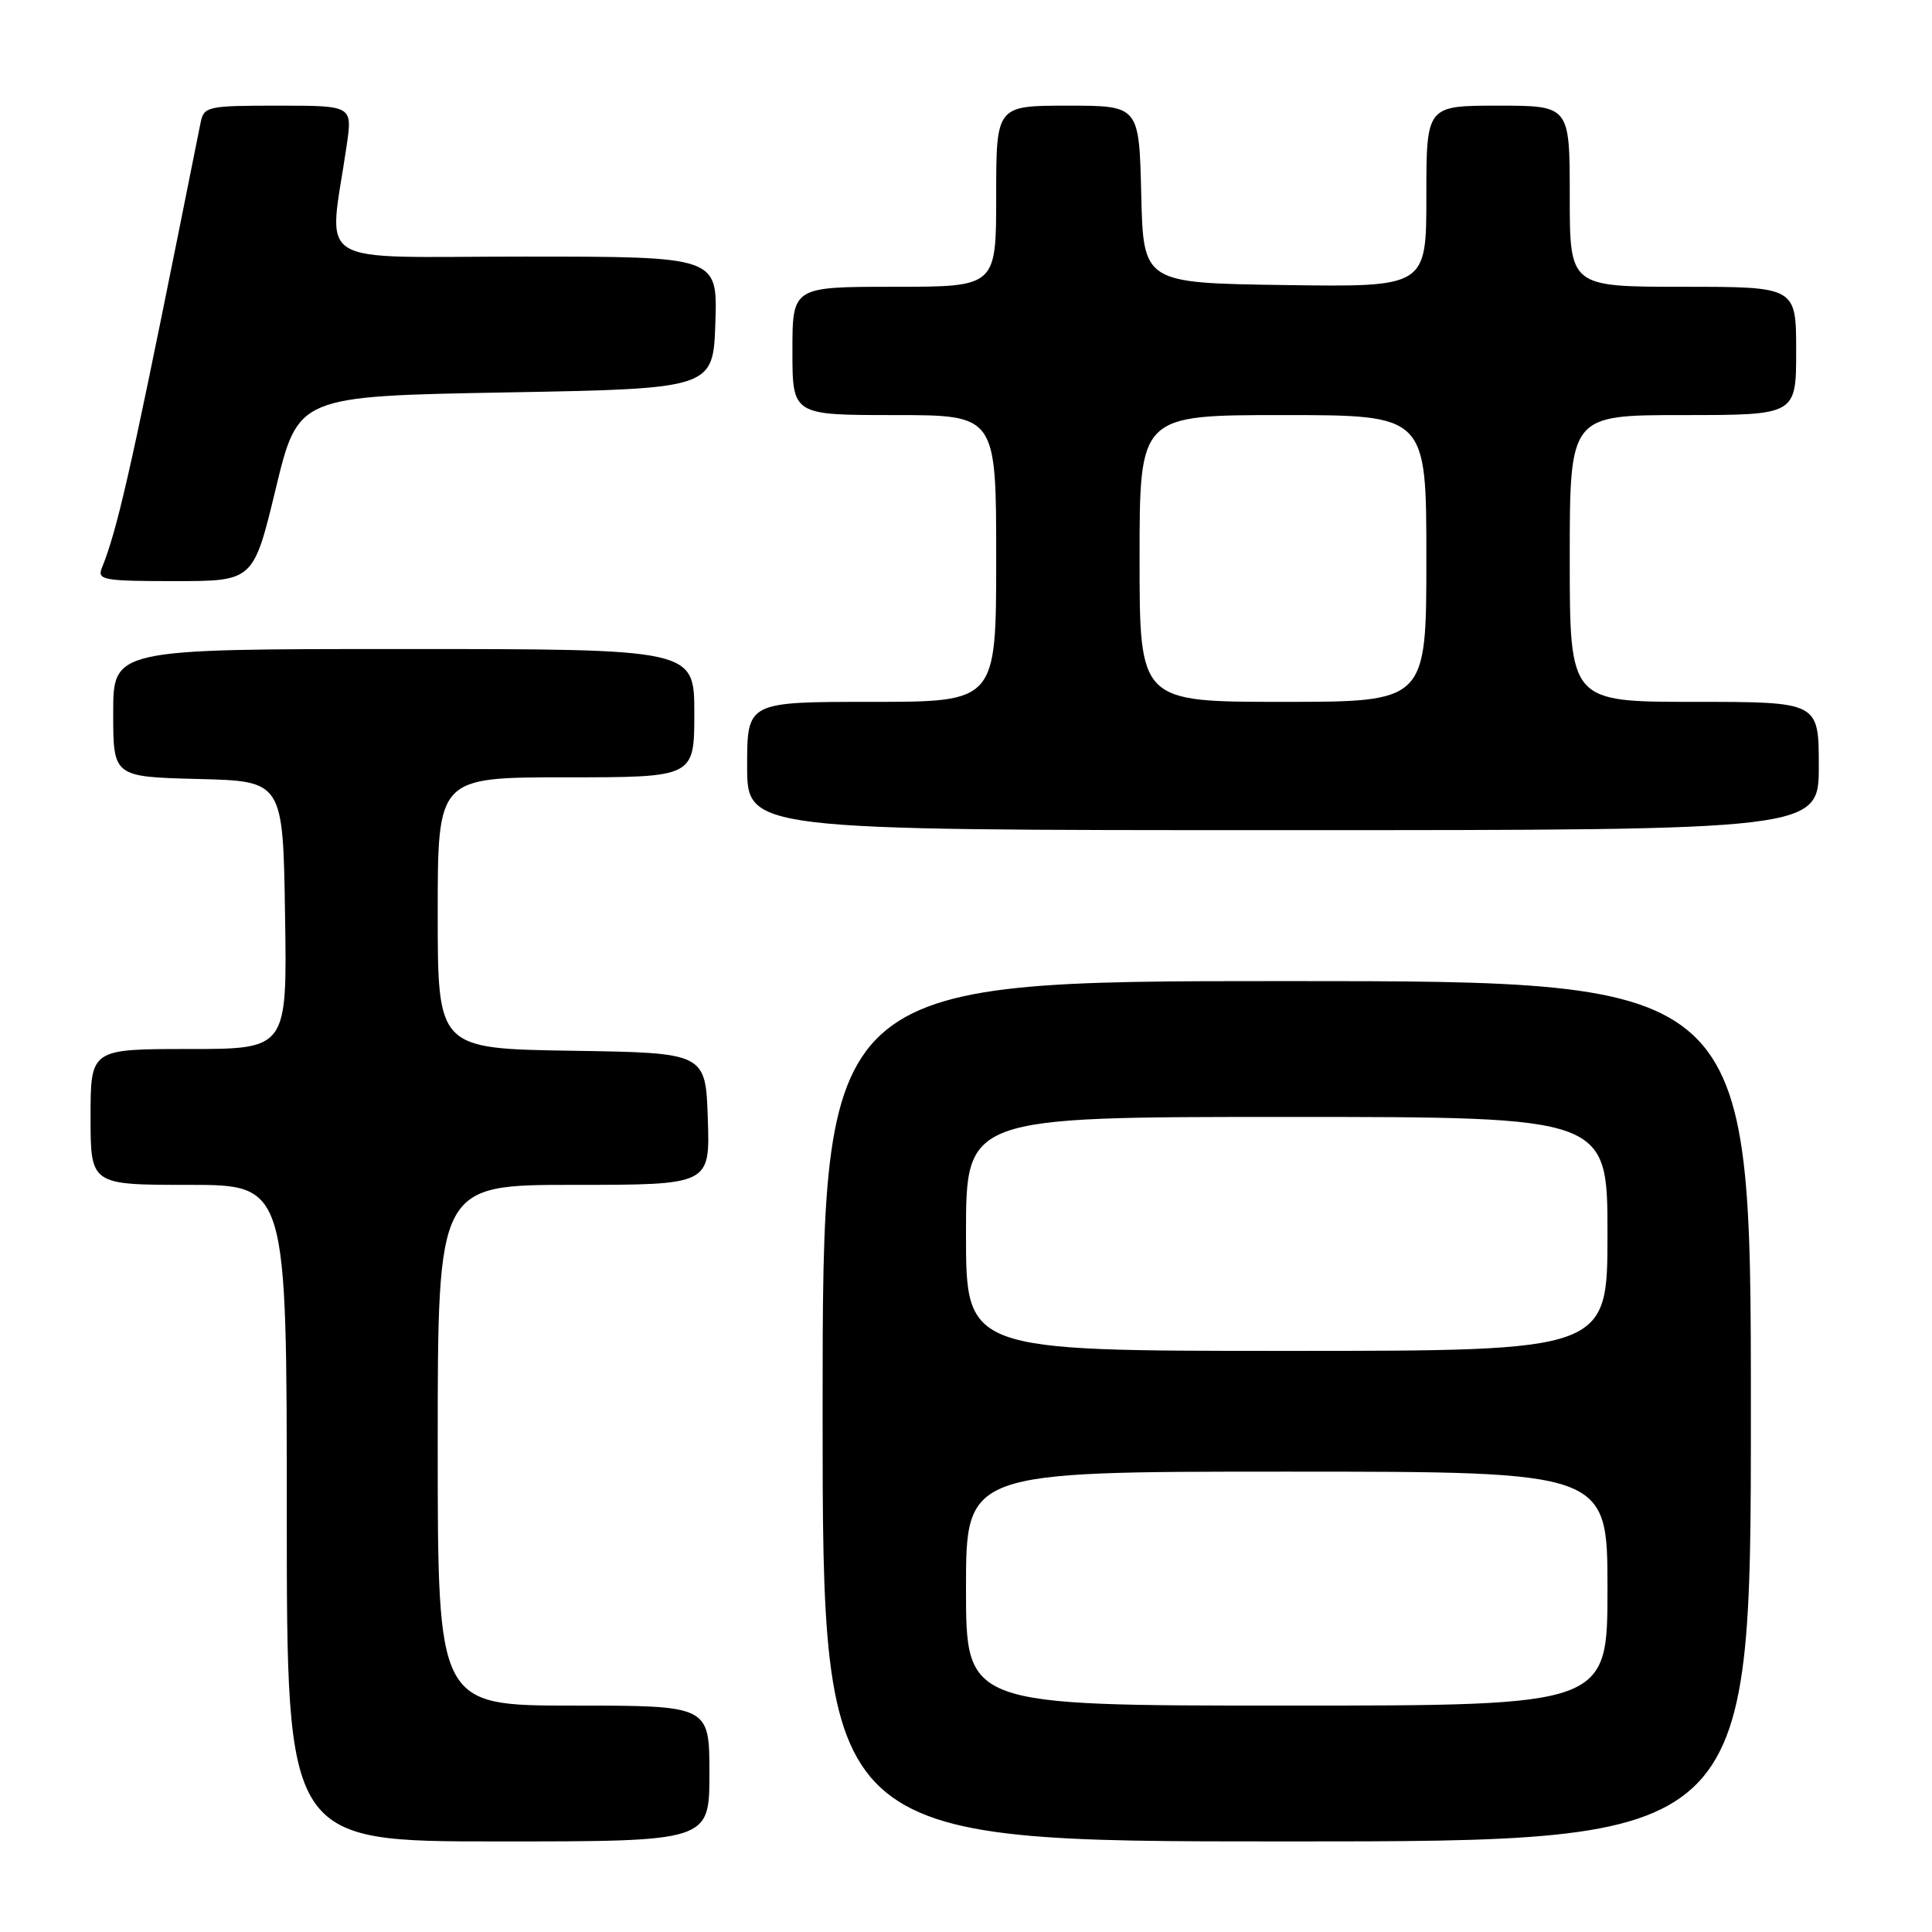 <?xml version="1.0" encoding="UTF-8" standalone="no"?>
<!DOCTYPE svg PUBLIC "-//W3C//DTD SVG 1.1//EN" "http://www.w3.org/Graphics/SVG/1.1/DTD/svg11.dtd" >
<svg xmlns="http://www.w3.org/2000/svg" xmlns:xlink="http://www.w3.org/1999/xlink" version="1.1" viewBox="0 0 256 256">
 <g >
 <path fill="currentColor"
d=" M 94.00 235.00 C 94.00 226.00 94.00 226.00 76.00 226.00 C 58.00 226.00 58.00 226.00 58.00 191.50 C 58.00 157.00 58.00 157.00 76.04 157.00 C 94.08 157.00 94.08 157.00 93.79 148.25 C 93.50 139.50 93.50 139.50 75.75 139.23 C 58.00 138.95 58.00 138.95 58.00 120.98 C 58.00 103.00 58.00 103.00 75.00 103.00 C 92.00 103.00 92.00 103.00 92.00 94.50 C 92.00 86.00 92.00 86.00 53.50 86.00 C 15.00 86.00 15.00 86.00 15.00 94.47 C 15.00 102.93 15.00 102.93 26.25 103.22 C 37.50 103.50 37.50 103.50 37.77 121.25 C 38.05 139.00 38.05 139.00 25.02 139.00 C 12.00 139.00 12.00 139.00 12.00 148.00 C 12.00 157.00 12.00 157.00 25.00 157.00 C 38.00 157.00 38.00 157.00 38.00 200.50 C 38.00 244.00 38.00 244.00 66.00 244.00 C 94.00 244.00 94.00 244.00 94.00 235.00 Z  M 232.00 187.00 C 232.00 130.00 232.00 130.00 170.50 130.00 C 109.00 130.00 109.00 130.00 109.00 187.00 C 109.00 244.00 109.00 244.00 170.50 244.00 C 232.00 244.00 232.00 244.00 232.00 187.00 Z  M 241.00 101.50 C 241.00 93.00 241.00 93.00 224.50 93.00 C 208.00 93.00 208.00 93.00 208.00 74.00 C 208.00 55.00 208.00 55.00 223.00 55.00 C 238.00 55.00 238.00 55.00 238.00 46.50 C 238.00 38.00 238.00 38.00 223.00 38.00 C 208.00 38.00 208.00 38.00 208.00 26.00 C 208.00 14.00 208.00 14.00 198.50 14.00 C 189.00 14.00 189.00 14.00 189.00 26.02 C 189.00 38.04 189.00 38.04 170.25 37.77 C 151.50 37.50 151.50 37.50 151.22 25.75 C 150.94 14.00 150.94 14.00 141.47 14.00 C 132.00 14.00 132.00 14.00 132.00 26.00 C 132.00 38.00 132.00 38.00 118.50 38.00 C 105.00 38.00 105.00 38.00 105.00 46.50 C 105.00 55.00 105.00 55.00 118.50 55.00 C 132.00 55.00 132.00 55.00 132.00 74.00 C 132.00 93.00 132.00 93.00 115.50 93.00 C 99.00 93.00 99.00 93.00 99.00 101.50 C 99.00 110.00 99.00 110.00 170.00 110.00 C 241.00 110.00 241.00 110.00 241.00 101.50 Z  M 36.54 64.75 C 39.50 52.50 39.50 52.50 67.00 52.00 C 94.50 51.50 94.50 51.50 94.79 42.75 C 95.08 34.00 95.08 34.00 69.48 34.00 C 40.81 34.00 43.55 35.72 45.94 19.25 C 46.70 14.00 46.70 14.00 36.87 14.00 C 27.48 14.00 27.02 14.10 26.58 16.25 C 26.33 17.49 24.95 24.35 23.52 31.50 C 17.33 62.28 15.49 70.36 13.50 75.25 C 12.85 76.85 13.68 77.00 23.18 77.00 C 33.58 77.00 33.58 77.00 36.54 64.75 Z  M 128.00 210.50 C 128.00 195.00 128.00 195.00 170.50 195.00 C 213.00 195.00 213.00 195.00 213.00 210.50 C 213.00 226.00 213.00 226.00 170.50 226.00 C 128.00 226.00 128.00 226.00 128.00 210.50 Z  M 128.00 163.50 C 128.00 148.00 128.00 148.00 170.50 148.00 C 213.00 148.00 213.00 148.00 213.00 163.50 C 213.00 179.00 213.00 179.00 170.50 179.00 C 128.00 179.00 128.00 179.00 128.00 163.50 Z  M 151.00 74.00 C 151.00 55.00 151.00 55.00 170.00 55.00 C 189.00 55.00 189.00 55.00 189.00 74.00 C 189.00 93.00 189.00 93.00 170.00 93.00 C 151.00 93.00 151.00 93.00 151.00 74.00 Z "/>
</g>
</svg>